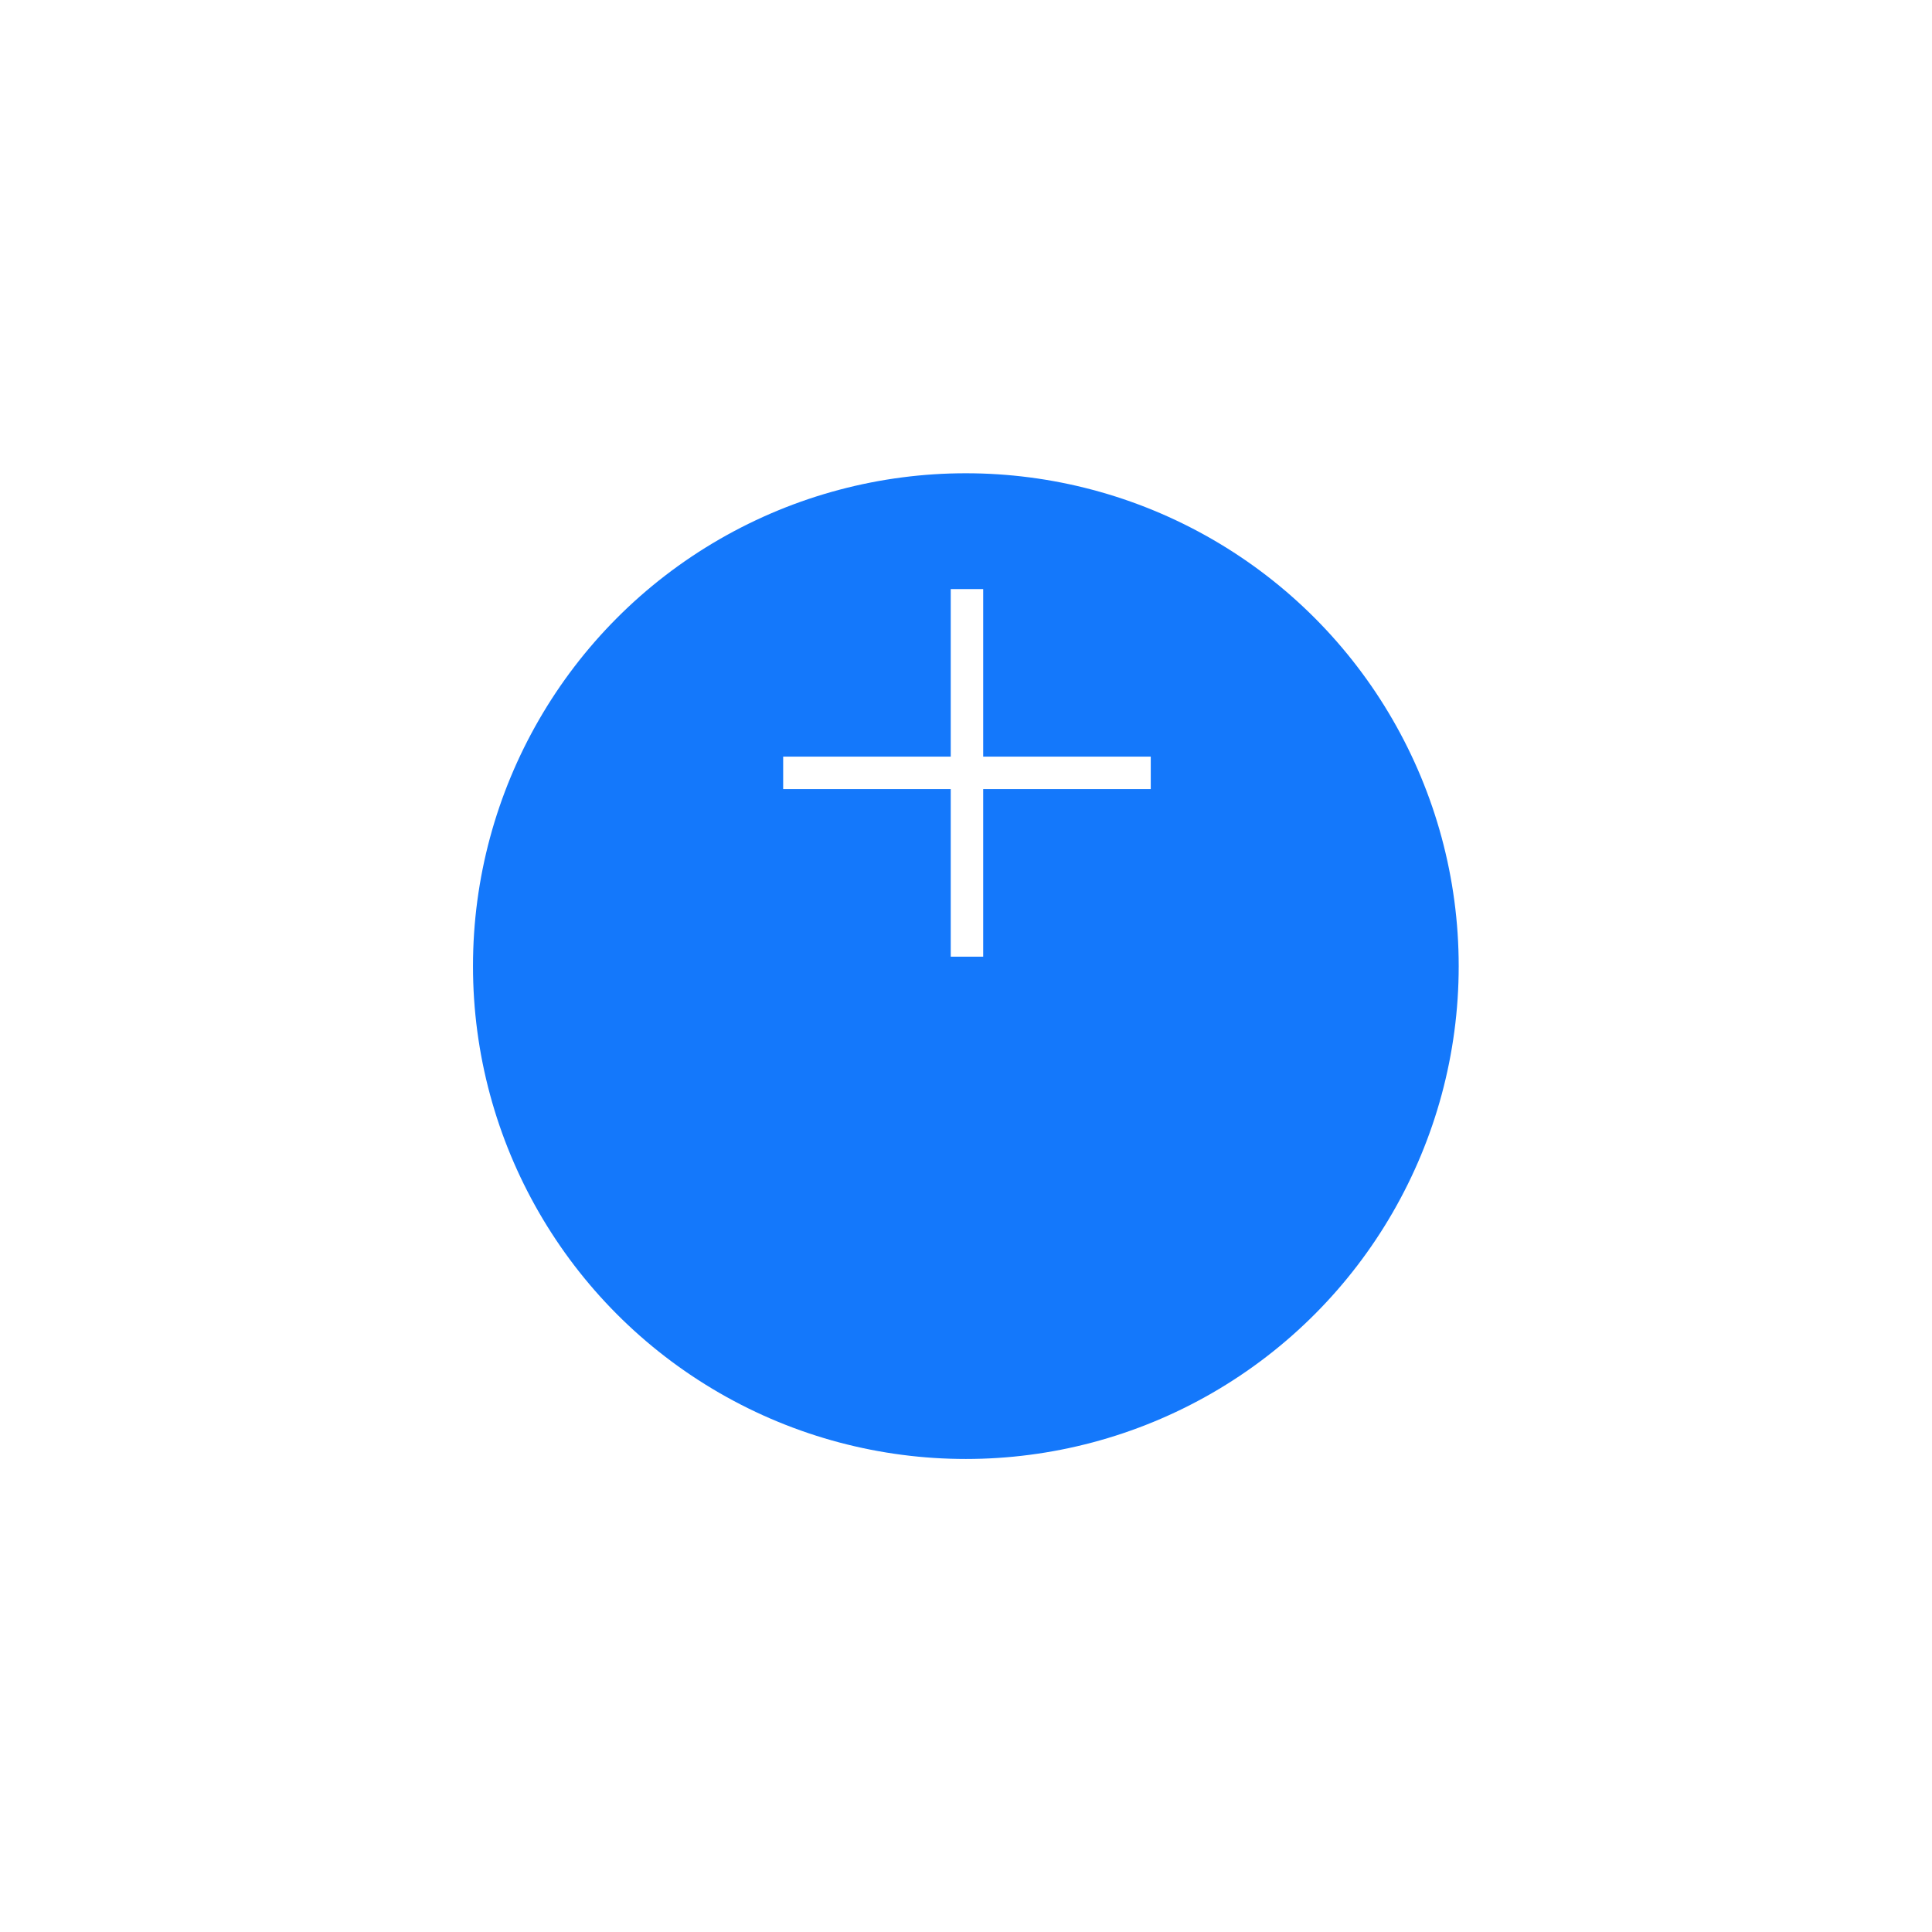 <svg xmlns="http://www.w3.org/2000/svg" xmlns:xlink="http://www.w3.org/1999/xlink" width="49" height="49" viewBox="0 0 49 49">
  <defs>
    <filter id="BG" x="0" y="0" width="49" height="49" filterUnits="userSpaceOnUse">
      <feOffset dy="5" input="SourceAlpha"/>
      <feGaussianBlur stdDeviation="4" result="blur"/>
      <feFlood flood-color="#1478fb" flood-opacity="0.349"/>
      <feComposite operator="in" in2="blur"/>
      <feComposite in="SourceGraphic"/>
    </filter>
  </defs>
  <g id="Add_Profile" data-name="Add Profile" transform="translate(12.126 7.203)">
    <g transform="matrix(1, 0, 0, 1, -12.13, -7.2)" filter="url(#BG)">
      <circle id="BG-2" data-name="BG" cx="12.5" cy="12.5" r="12.5" transform="translate(12 7)" fill="#1478fb"/>
    </g>
    <path id="Plus_Icon" data-name="Plus Icon" d="M11.823,6.75H7.573V2.5H6.75V6.75H2.5v.823H6.75v4.25h.823V7.573h4.25Z" transform="translate(5.237 5.237)" fill="#fff"/>
  </g>
</svg>
